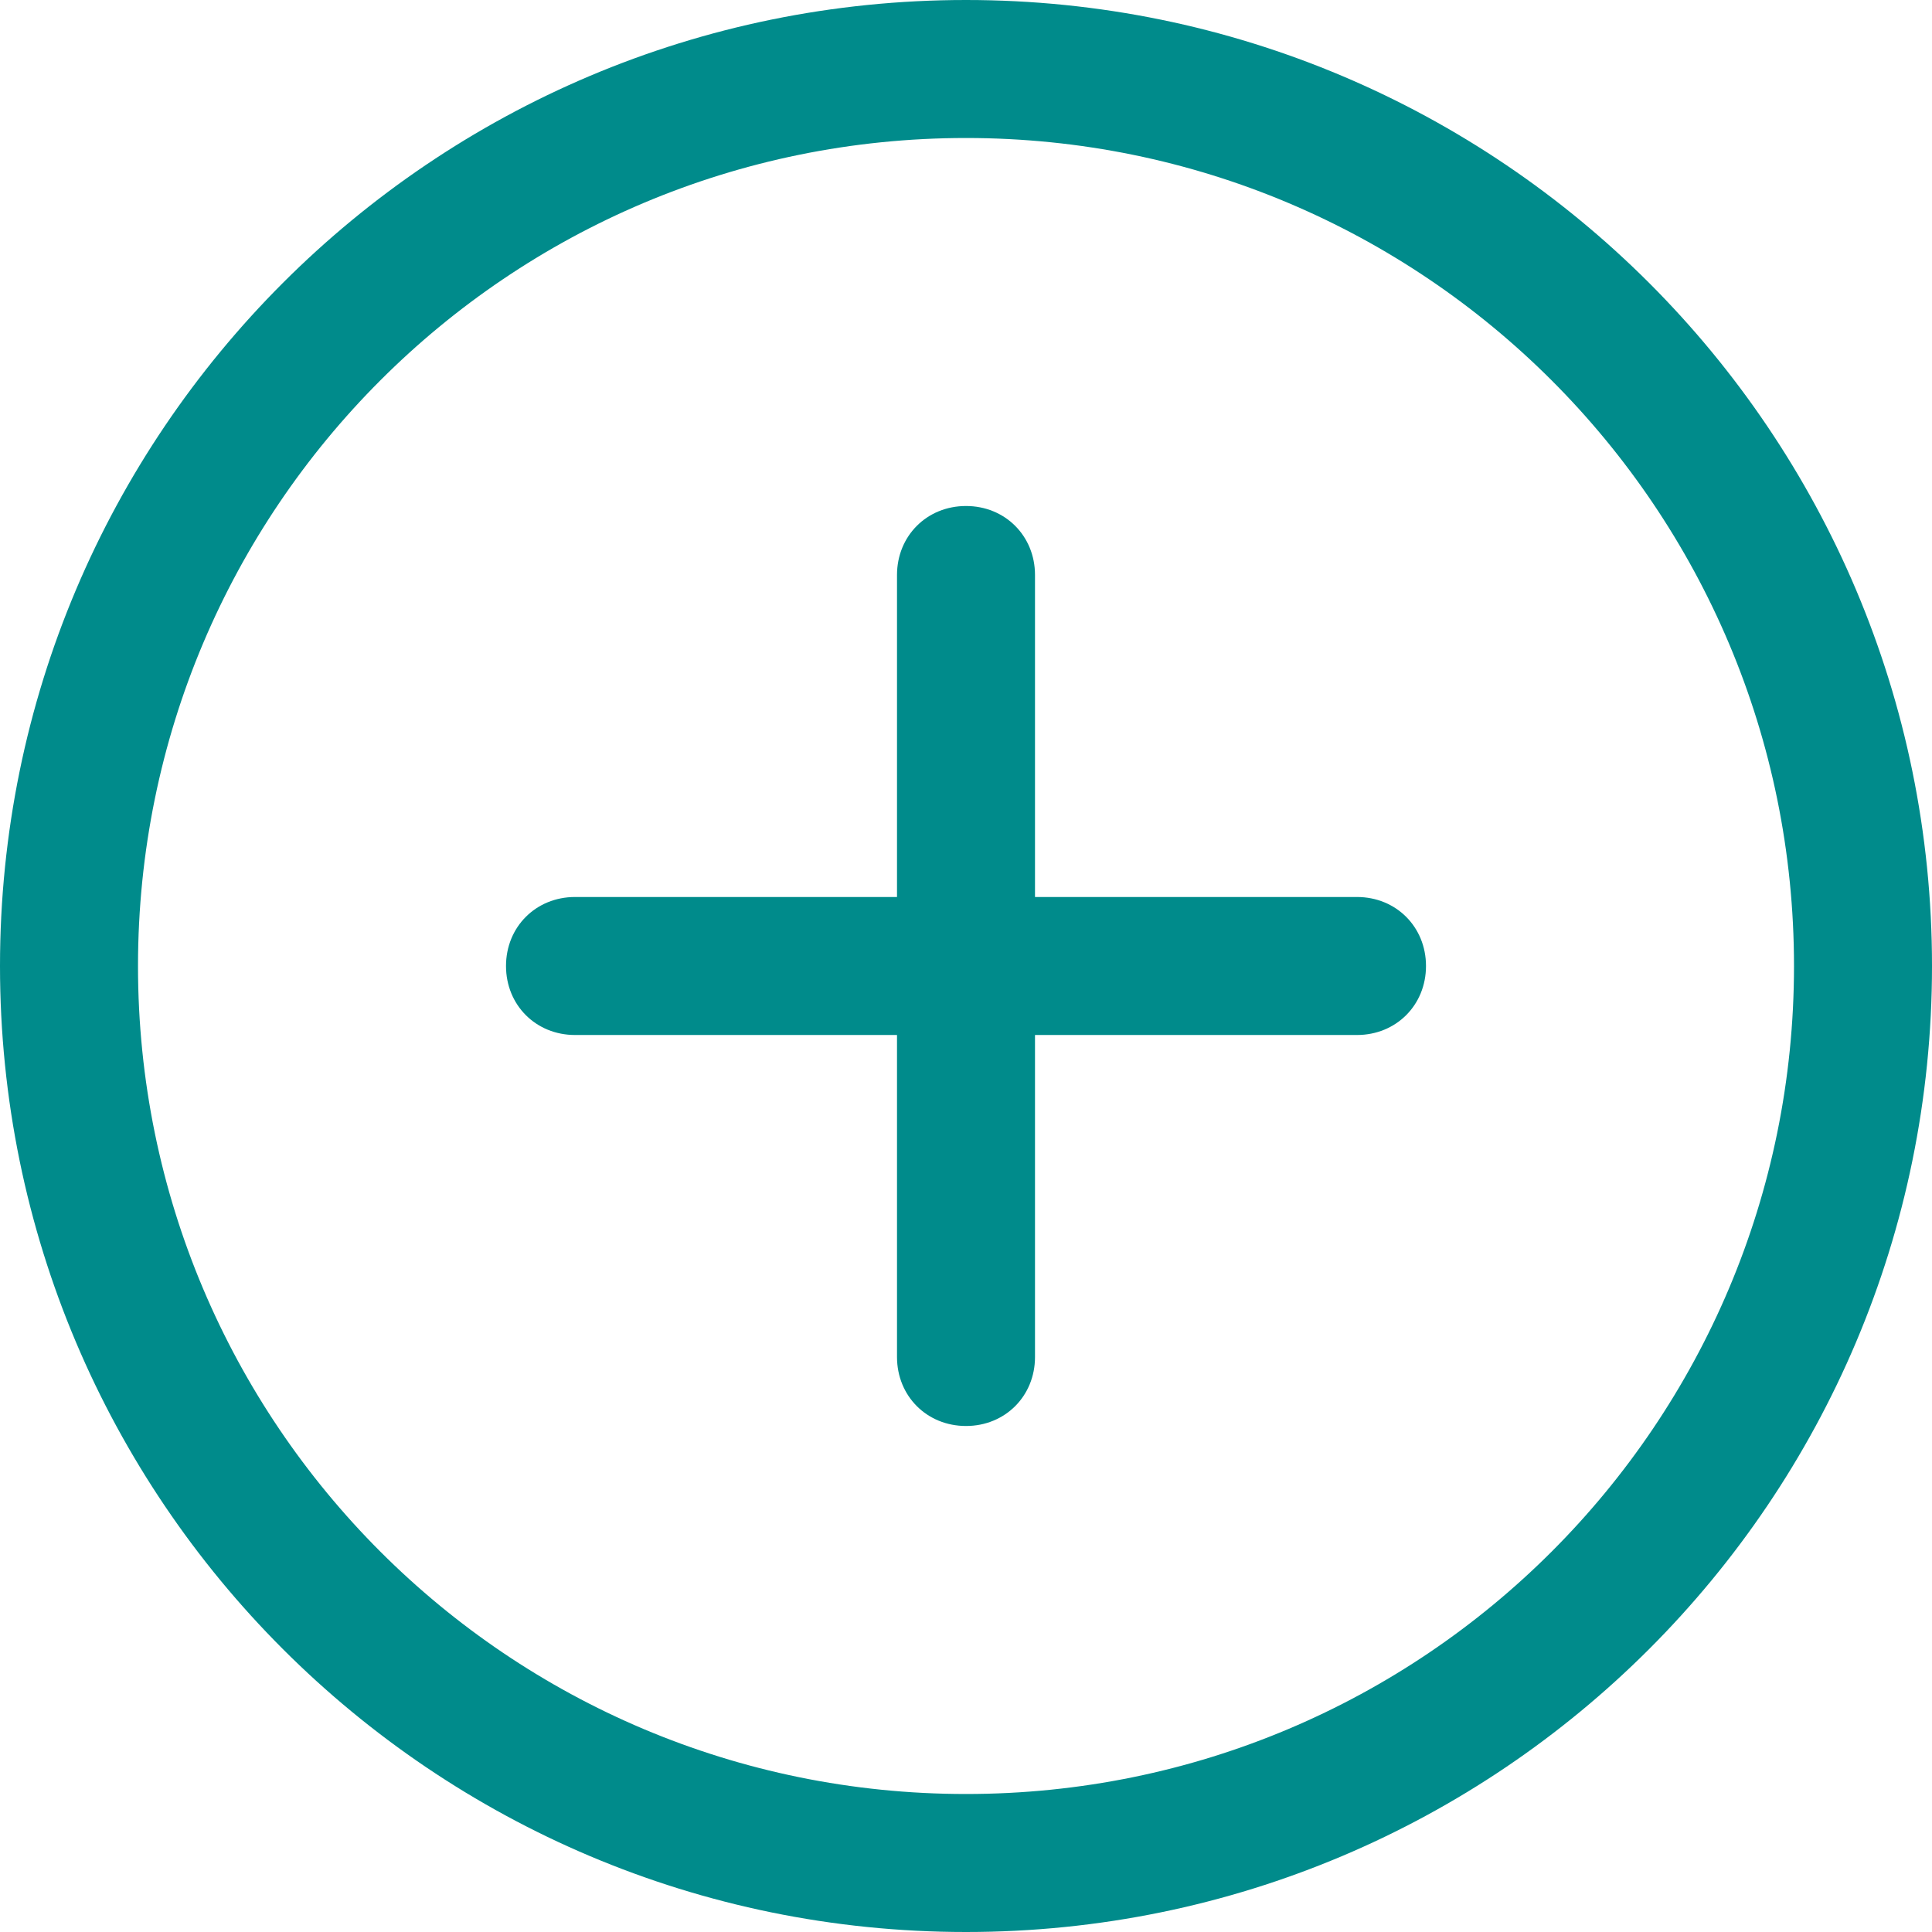 <?xml version="1.0"?>
<svg xmlns="http://www.w3.org/2000/svg" xmlns:xlink="http://www.w3.org/1999/xlink" version="1.1" id="Capa_1" x="0px" y="0px" viewBox="0 0 438.857 438.857" style="enable-background:new 0 0 438.857 438.857;" xml:space="preserve" width="512px" height="512px" class=""><g><path style="fill:#008B8B" d="M219.429,438.857C98.22,438.857,0,340.637,0,219.429S98.22,0,219.429,0  s219.429,98.22,219.429,219.429S340.637,438.857,219.429,438.857z M219.429,31.347c-103.967,0-188.082,84.114-188.082,188.082  S115.461,407.51,219.429,407.51S407.51,323.396,407.51,219.429S323.396,31.347,219.429,31.347z" data-original="#1185E0" class="active-path" data-old_color="#1185E0"/><path style="fill:#008B8B" d="M308.245,203.755h-73.143v-73.143c0-8.882-6.792-15.673-15.673-15.673  c-8.882,0-15.673,6.792-15.673,15.673v73.143h-73.143c-8.882,0-15.673,6.792-15.673,15.673c0,8.882,6.792,15.673,15.673,15.673  h73.143v73.143c0,8.882,6.792,15.673,15.673,15.673c8.882,0,15.673-6.792,15.673-15.673v-73.143h73.143  c8.882,0,15.673-6.792,15.673-15.673C323.918,210.547,317.126,203.755,308.245,203.755z" data-original="#4DCFE0" class="" data-old_color="#4DCFE0"/></g> </svg>
